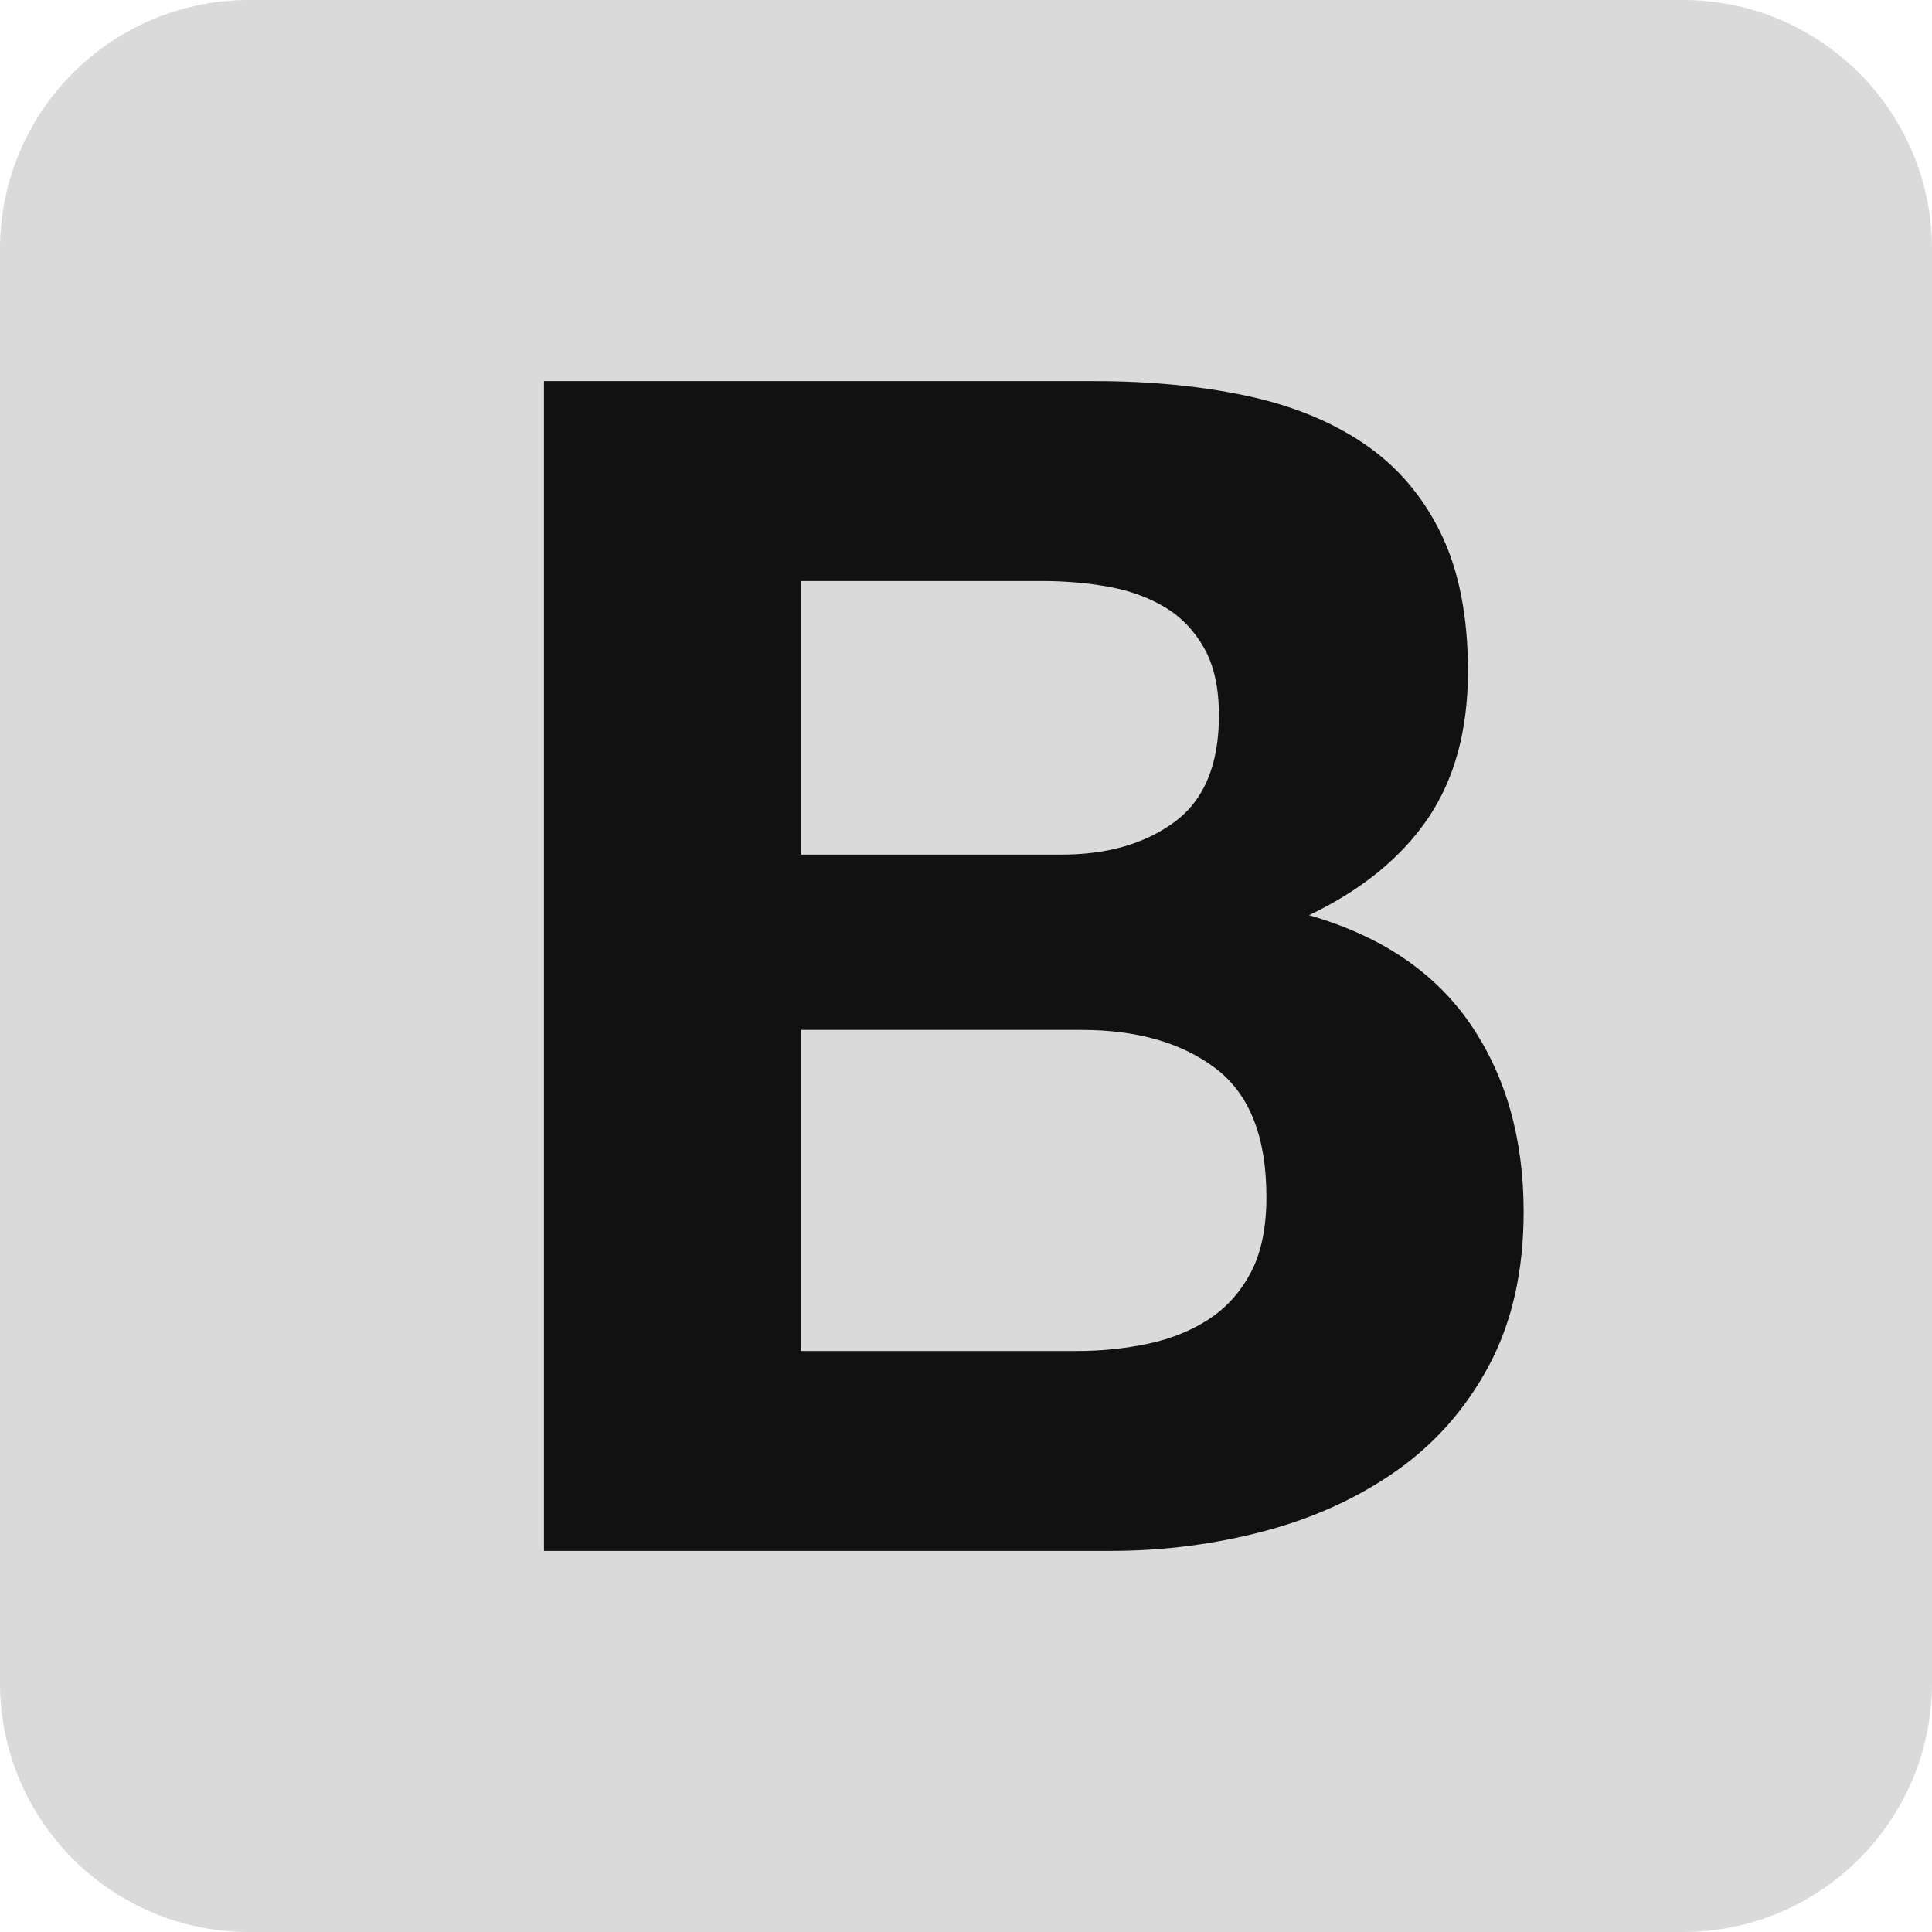 <svg width="38" height="38" viewBox="0 0 38 38" fill="none" xmlns="http://www.w3.org/2000/svg">
<g id="Bootstrap logo" clip-path="url(#clip0_1218_653)">
<path id="Vector" d="M0 33.1C0 35.806 2.194 38 4.9 38H33.1C35.806 38 38 35.806 38 33.1V4.9C38 2.193 35.806 0 33.1 0H4.9C2.193 0 0 2.194 0 4.9V33.1Z" fill="#DADADA"/>
<path id="Vector_2" d="M15.758 16.809V11.428H20.495C20.946 11.428 21.381 11.465 21.8 11.54C22.218 11.615 22.589 11.75 22.912 11.943C23.234 12.136 23.491 12.405 23.685 12.749C23.878 13.092 23.975 13.533 23.975 14.07C23.975 15.036 23.685 15.735 23.105 16.164C22.525 16.594 21.784 16.809 20.881 16.809H15.758ZM10.699 7.496V30.504H21.848C22.879 30.504 23.884 30.375 24.861 30.117C25.838 29.859 26.709 29.462 27.471 28.925C28.234 28.388 28.841 27.695 29.292 26.847C29.743 25.998 29.968 24.994 29.968 23.834C29.968 22.394 29.619 21.164 28.921 20.144C28.223 19.123 27.165 18.409 25.747 18.001C26.778 17.507 27.557 16.873 28.084 16.1C28.61 15.326 28.873 14.36 28.873 13.2C28.873 12.126 28.696 11.223 28.341 10.493C27.987 9.763 27.487 9.177 26.843 8.737C26.198 8.296 25.425 7.979 24.523 7.786C23.62 7.593 22.621 7.496 21.526 7.496H10.699ZM15.758 26.573V20.257H21.268C22.364 20.257 23.244 20.509 23.91 21.014C24.576 21.519 24.909 22.362 24.909 23.544C24.909 24.145 24.807 24.639 24.603 25.026C24.399 25.413 24.125 25.719 23.781 25.944C23.438 26.17 23.04 26.331 22.589 26.428C22.138 26.524 21.666 26.573 21.171 26.573H15.758Z" fill="#111111"/>
</g>
<defs>
<clipPath id="clip0_1218_653">
<rect width="38" height="38" fill="white"/>
</clipPath>
</defs>
</svg>
